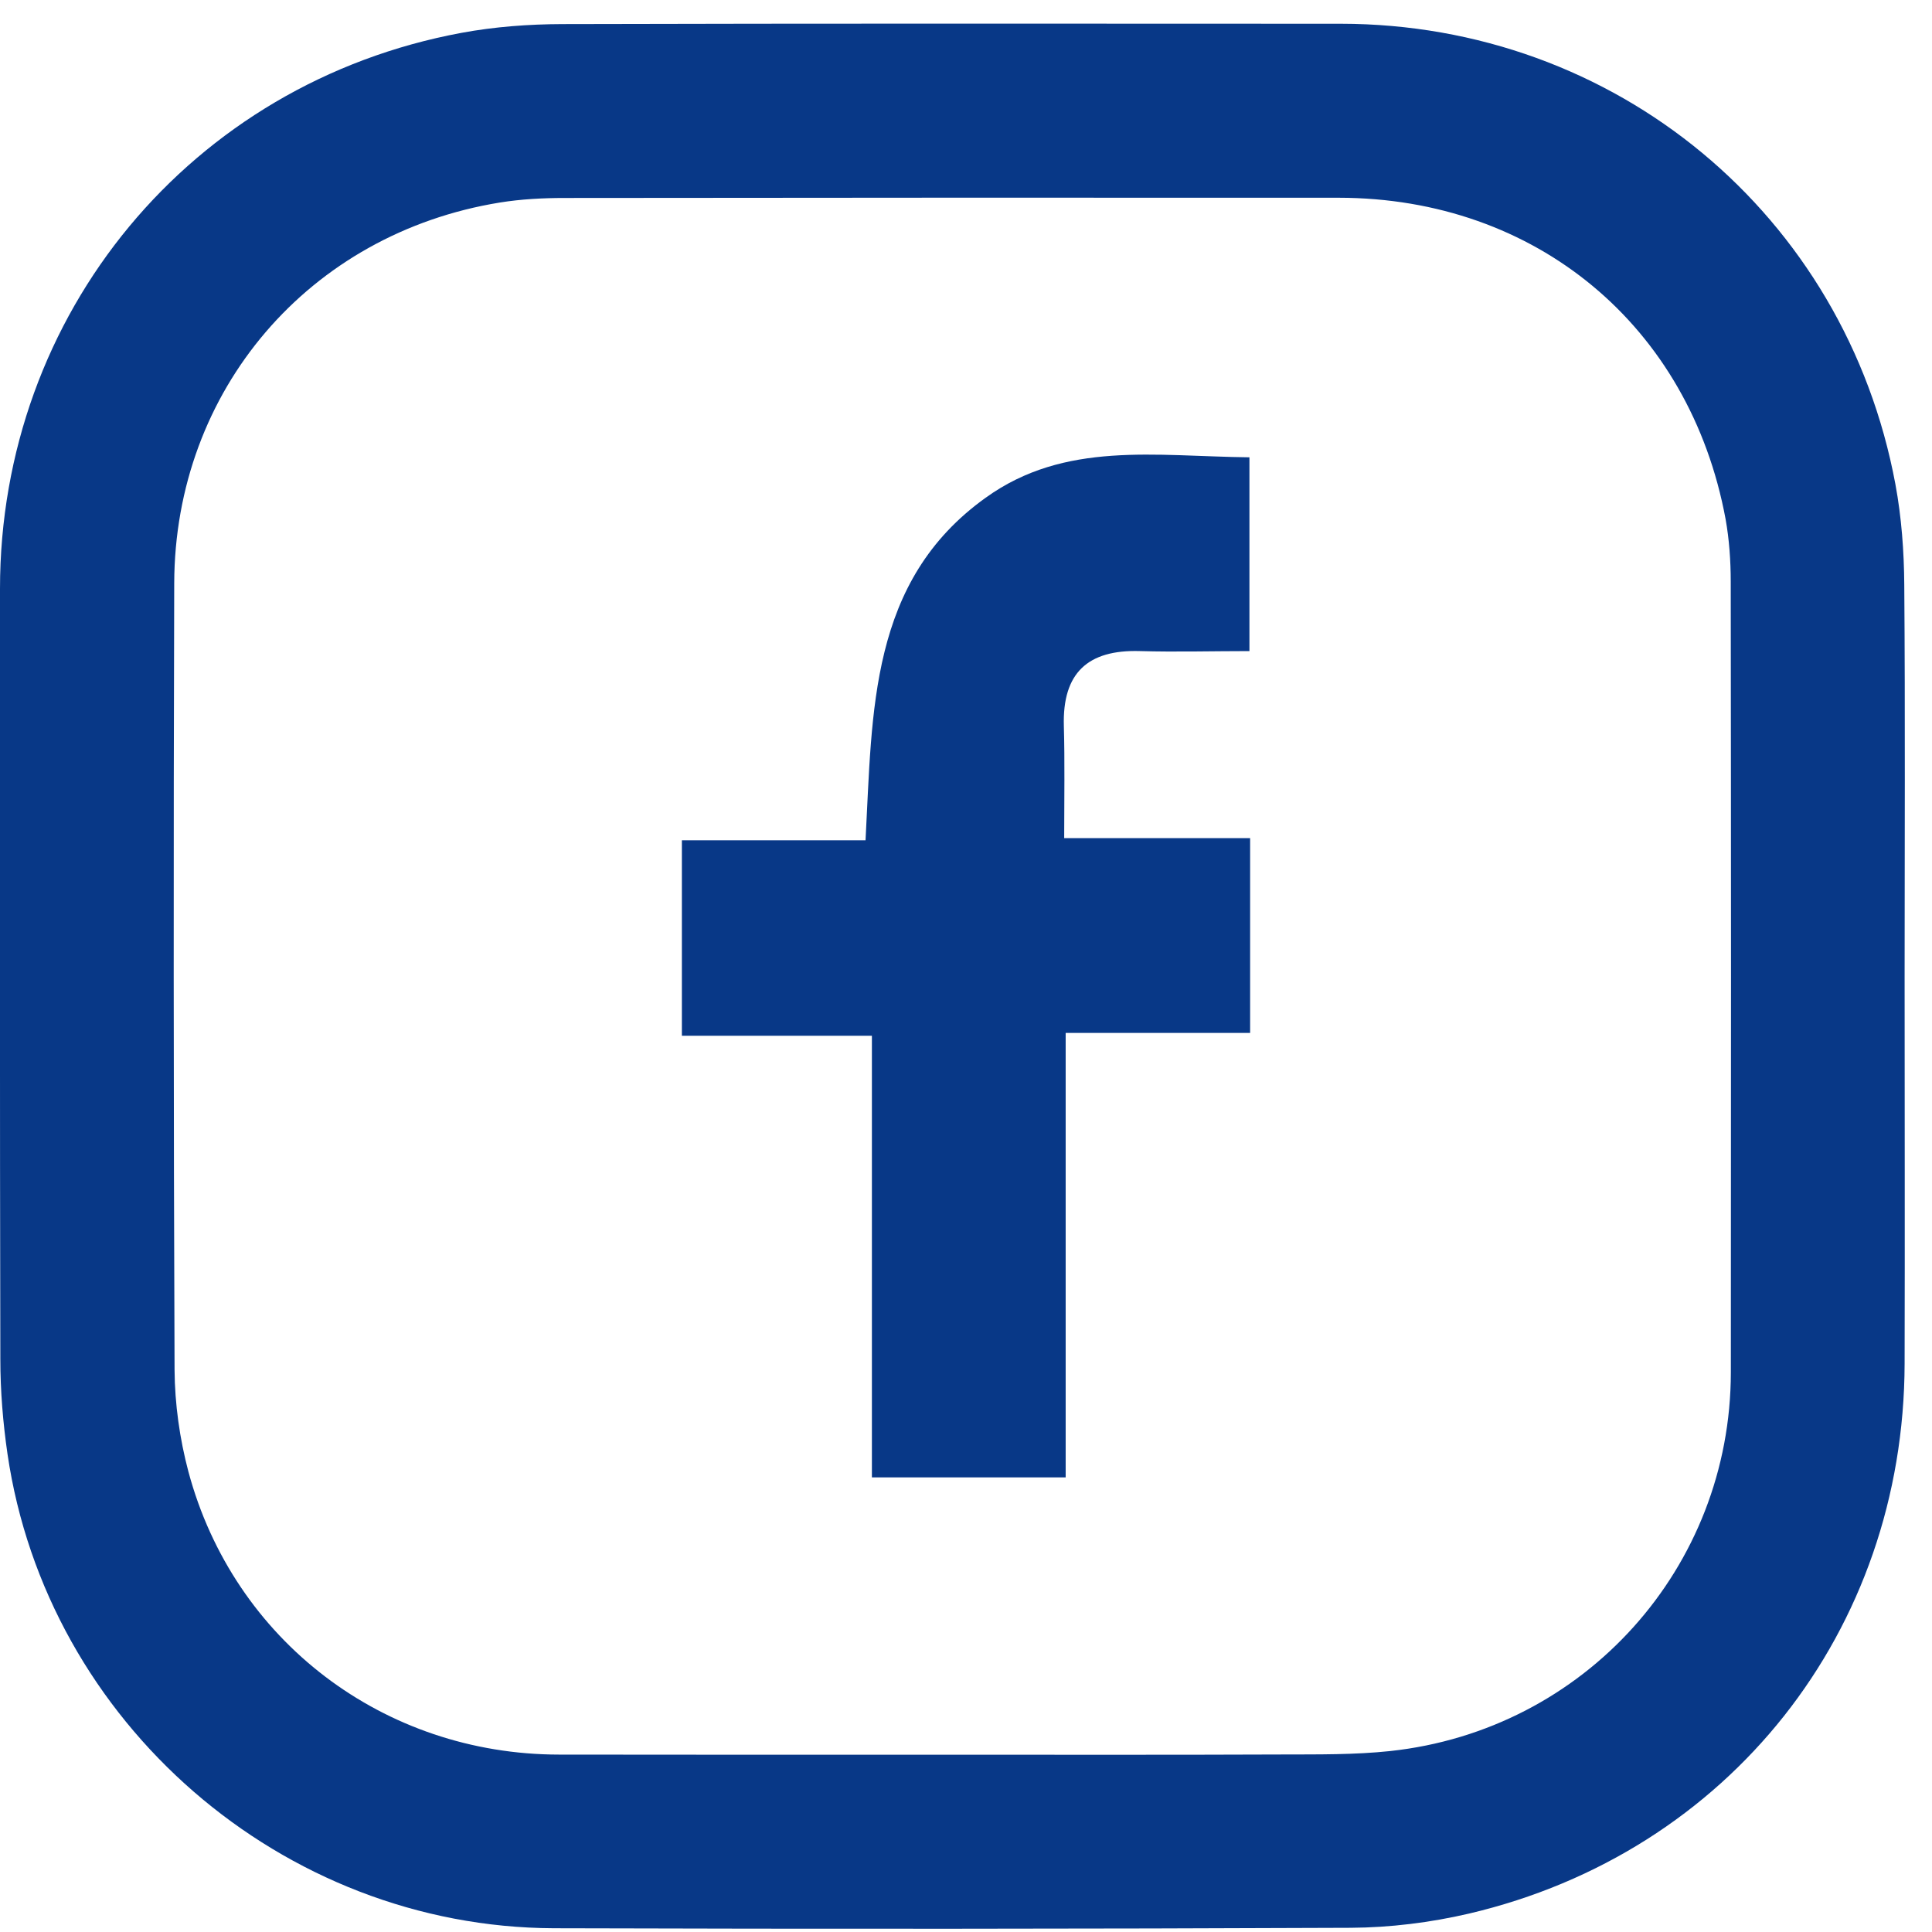 <?xml version="1.0" encoding="utf-8"?>
<svg width="17px" height="17px" viewBox="0 0 17 17" version="1.1" xmlns:xlink="http://www.w3.org/1999/xlink" xmlns="http://www.w3.org/2000/svg">
  <defs>
    <path d="M0 0L16.761 0L16.761 16.764L0 16.764L0 0Z" transform="translate(0 0.208)" id="path_1" />
    <clipPath id="mask_1">
      <use xlink:href="#path_1" />
    </clipPath>
  </defs>
  <g id="FB_D">
    <path d="M5 5.089L3.377 5.089L3.377 9L1.672 9L1.672 5.114L0 5.114L0 3.394L1.616 3.394C1.677 2.256 1.648 1.113 2.674 0.379C3.37 -0.122 4.166 0.015 4.994 0.024L4.994 1.729C4.674 1.729 4.35 1.738 4.031 1.729C3.57 1.715 3.348 1.923 3.361 2.387C3.37 2.701 3.364 3.012 3.364 3.375L5 3.375L5 5.089Z" transform="translate(6 4)" id="Fill-1" fill="#083887" fill-rule="evenodd" stroke="none" />
    <g id="FB_D">
      <path d="M0 0L16.761 0L16.761 16.764L0 16.764L0 0Z" transform="translate(0 0.208)" id="Clip-4" fill="none" fill-rule="evenodd" stroke="none" />
      <g clip-path="url(#mask_1)">
        <path d="M15.23 11.867C15.229 13.586 13.945 15.016 12.231 15.2C11.919 15.233 11.602 15.229 11.288 15.23C10.318 15.234 9.349 15.232 8.38 15.232C7.227 15.232 6.073 15.233 4.92 15.231C3.377 15.23 2.057 14.229 1.658 12.742C1.581 12.452 1.538 12.145 1.536 11.846C1.527 9.539 1.526 7.231 1.533 4.925C1.537 3.225 2.72 1.846 4.399 1.574C4.586 1.544 4.777 1.534 4.967 1.534C7.239 1.531 9.51 1.531 11.781 1.532C13.515 1.534 14.869 2.659 15.184 4.361C15.216 4.54 15.229 4.727 15.229 4.91C15.232 7.229 15.232 9.548 15.23 11.867M16.678 4.053C16.236 1.679 14.213 0.003 11.798 0.001C9.515 -0 7.231 -0.002 4.947 0.004C4.652 0.005 4.352 0.027 4.061 0.081C1.68 0.522 -0 2.552 0 4.973C0 7.233 -0.002 9.492 0.003 11.752C0.003 12.031 0.026 12.311 0.066 12.586C0.413 14.951 2.482 16.75 4.874 16.759C7.211 16.766 9.549 16.765 11.886 16.755C12.232 16.753 12.587 16.709 12.926 16.63C15.214 16.093 16.754 14.141 16.759 11.79C16.762 10.654 16.759 9.518 16.759 8.382C16.759 7.234 16.765 6.087 16.756 4.939C16.754 4.644 16.732 4.344 16.678 4.053Z" transform="translate(0 0.208)" id="Fill-3" fill="#083887" fill-rule="evenodd" stroke="none" />
      </g>
    </g>
  </g>
</svg>